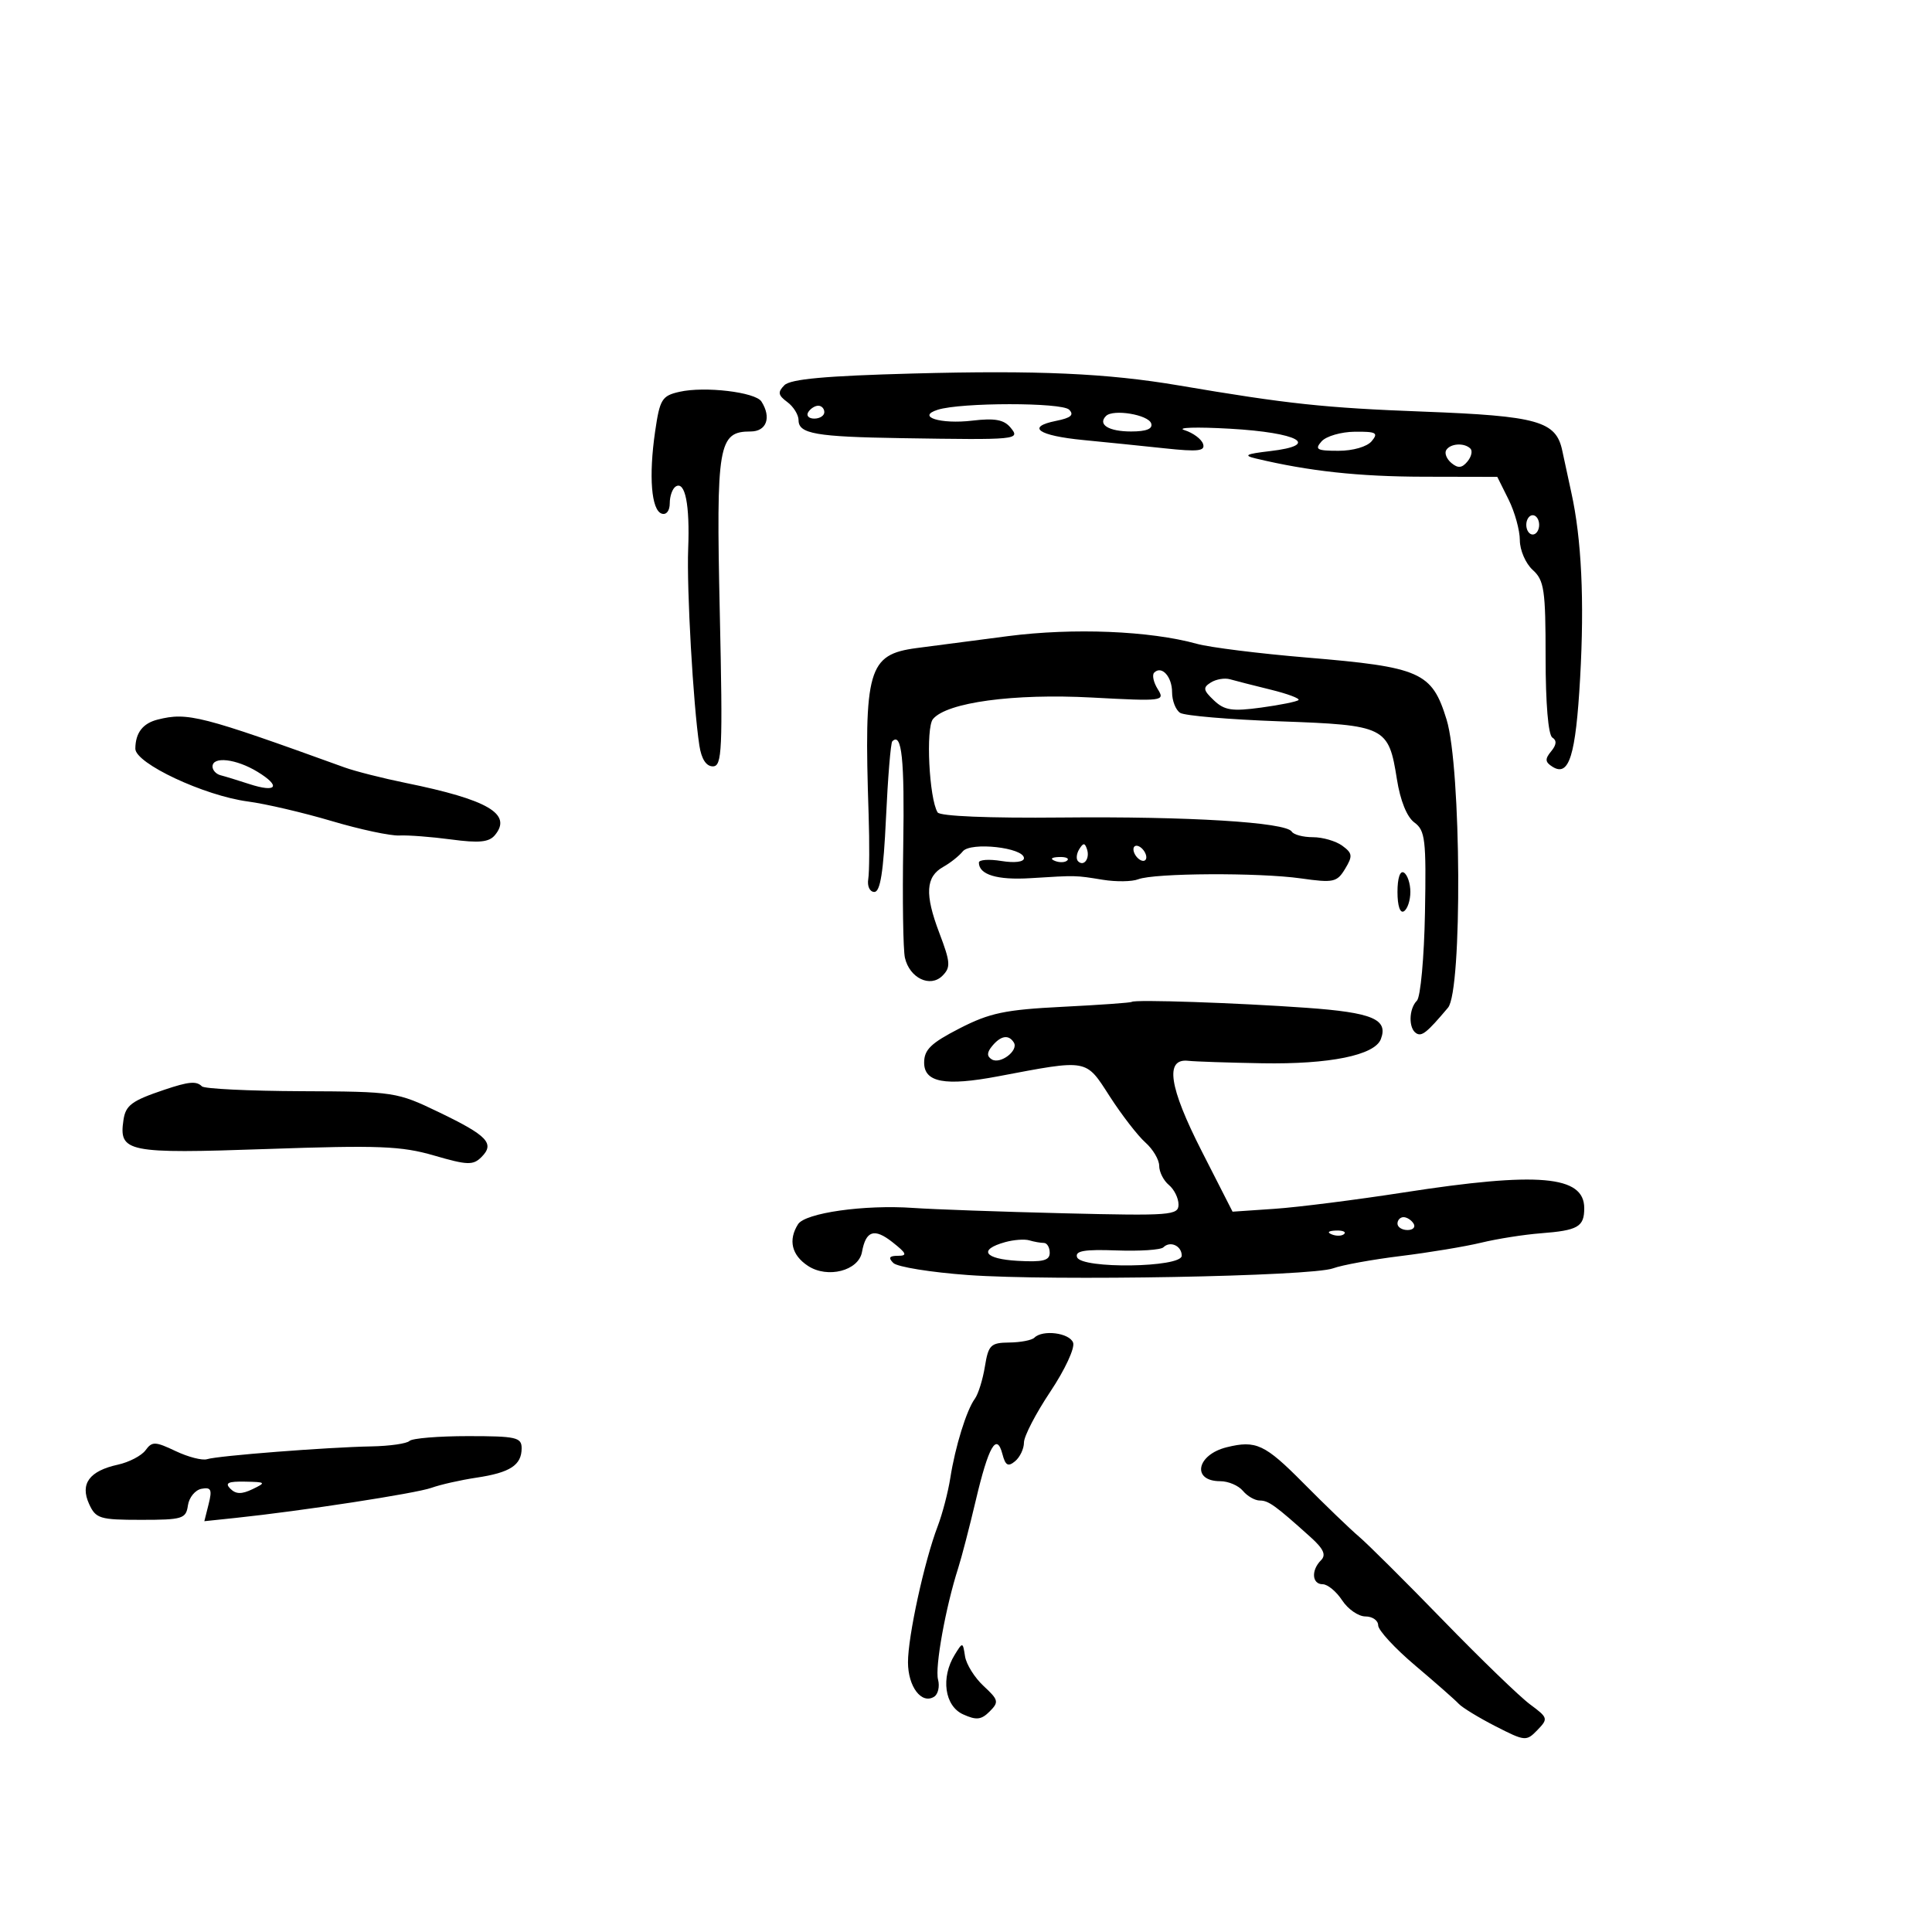 <svg xmlns="http://www.w3.org/2000/svg" width="300" height="300" viewBox="0 0 300 300" version="1.1">
	<path d="M 141.744 58 C 128.191 58.363, 122.740 58.860, 121.797 59.817 C 120.733 60.898, 120.814 61.367, 122.250 62.428 C 123.213 63.139, 124 64.410, 124 65.252 C 124 67.360, 126.682 67.827, 140 68.037 C 158.090 68.322, 158.481 68.284, 156.906 66.386 C 155.888 65.161, 154.464 64.903, 150.979 65.316 C 146.032 65.902, 142.216 64.698, 145.618 63.625 C 149.244 62.481, 164.872 62.472, 166.013 63.613 C 166.829 64.429, 166.291 64.892, 163.996 65.351 C 159.271 66.296, 161.191 67.649, 168.223 68.329 C 171.675 68.663, 177.373 69.244, 180.884 69.619 C 186.065 70.173, 187.181 70.043, 186.810 68.929 C 186.558 68.173, 185.260 67.213, 183.926 66.794 C 182.592 66.376, 185.763 66.275, 190.974 66.570 C 201.665 67.175, 205.170 69.125, 197.222 70.048 C 193.456 70.486, 193.006 70.718, 195 71.194 C 203.256 73.166, 210.959 74.003, 221.060 74.025 L 232.500 74.049 234.250 77.566 C 235.213 79.500, 236 82.344, 236 83.886 C 236 85.428, 236.900 87.505, 238 88.500 C 239.784 90.115, 240 91.580, 240 102.096 C 240 109.238, 240.413 114.137, 241.049 114.530 C 241.759 114.969, 241.699 115.658, 240.863 116.665 C 239.873 117.857, 239.913 118.332, 241.064 119.058 C 243.647 120.686, 244.679 117.374, 245.362 105.265 C 246.038 93.267, 245.582 83.655, 243.998 76.500 C 243.511 74.300, 242.879 71.375, 242.594 70 C 241.635 65.386, 238.809 64.590, 221 63.916 C 205.657 63.335, 199.982 62.727, 183 59.844 C 171.925 57.964, 161.113 57.481, 141.744 58 M 105.513 60.839 C 102.779 61.458, 102.457 61.982, 101.726 67.008 C 100.715 73.956, 101.138 79.227, 102.750 79.756 C 103.474 79.994, 104 79.314, 104 78.142 C 104 77.029, 104.418 75.860, 104.928 75.544 C 106.387 74.643, 107.132 78.366, 106.861 85.211 C 106.616 91.442, 107.640 109.489, 108.595 115.750 C 108.916 117.857, 109.654 119, 110.692 119 C 112.130 119, 112.240 116.564, 111.767 95.051 C 111.194 68.988, 111.534 67, 116.557 67 C 119.033 67, 119.817 64.828, 118.235 62.348 C 117.302 60.885, 109.432 59.952, 105.513 60.839 M 125.500 64 C 125.160 64.550, 125.584 65, 126.441 65 C 127.298 65, 128 64.550, 128 64 C 128 63.450, 127.577 63, 127.059 63 C 126.541 63, 125.840 63.450, 125.500 64 M 171.741 64.592 C 170.411 65.922, 172.157 67, 175.642 67 C 178.014 67, 179.032 66.591, 178.756 65.750 C 178.308 64.385, 172.849 63.484, 171.741 64.592 M 205.211 68.538 C 204.105 69.791, 204.480 70, 207.838 70 C 210.100 70, 212.281 69.366, 213 68.500 C 214.071 67.210, 213.703 67.005, 210.372 67.038 C 208.243 67.059, 205.920 67.734, 205.211 68.538 M 224.570 69.887 C 224.269 70.374, 224.632 71.280, 225.378 71.899 C 226.397 72.745, 227.014 72.688, 227.859 71.670 C 228.477 70.925, 228.687 70.020, 228.325 69.658 C 227.381 68.715, 225.213 68.847, 224.570 69.887 M 237 81.500 C 237 82.325, 237.450 83, 238 83 C 238.550 83, 239 82.325, 239 81.500 C 239 80.675, 238.550 80, 238 80 C 237.450 80, 237 80.675, 237 81.500 M 156.500 98.780 C 151 99.491, 144.618 100.324, 142.319 100.632 C 134.786 101.638, 134.136 103.899, 134.880 126.500 C 135.025 130.900, 134.999 135.400, 134.822 136.500 C 134.642 137.620, 135.059 138.500, 135.771 138.500 C 136.694 138.500, 137.188 135.360, 137.575 127.030 C 137.868 120.721, 138.308 115.358, 138.554 115.113 C 140.028 113.639, 140.472 117.882, 140.254 131.336 C 140.119 139.676, 140.237 147.500, 140.516 148.721 C 141.237 151.878, 144.442 153.415, 146.341 151.516 C 147.648 150.209, 147.592 149.431, 145.860 144.874 C 143.571 138.850, 143.734 136.131, 146.477 134.602 C 147.564 133.996, 148.924 132.916, 149.499 132.202 C 150.716 130.689, 159 131.611, 159 133.259 C 159 133.846, 157.551 134.027, 155.500 133.694 C 153.575 133.381, 152 133.492, 152 133.940 C 152 135.822, 154.839 136.682, 160 136.363 C 167.221 135.916, 166.926 135.910, 171.245 136.610 C 173.305 136.944, 175.780 136.910, 176.745 136.533 C 179.237 135.561, 195.470 135.474, 202 136.397 C 207.067 137.114, 207.608 136.997, 208.869 134.911 C 210.072 132.921, 210.018 132.486, 208.428 131.323 C 207.432 130.596, 205.380 130, 203.868 130 C 202.355 130, 200.876 129.609, 200.581 129.131 C 199.682 127.677, 184.517 126.749, 164.849 126.943 C 153.552 127.055, 145.959 126.742, 145.592 126.149 C 144.275 124.018, 143.728 113.033, 144.871 111.656 C 147.018 109.069, 157.403 107.662, 169.547 108.313 C 180.629 108.907, 180.934 108.868, 179.773 107.008 C 179.114 105.954, 178.866 104.800, 179.221 104.445 C 180.381 103.285, 182 105.065, 182 107.500 C 182 108.810, 182.563 110.246, 183.250 110.691 C 183.938 111.136, 190.900 111.729, 198.723 112.008 C 215.144 112.595, 215.619 112.830, 216.910 120.991 C 217.437 124.329, 218.462 126.866, 219.628 127.720 C 221.309 128.952, 221.476 130.379, 221.269 141.727 C 221.141 148.677, 220.579 154.821, 220.019 155.381 C 218.750 156.650, 218.690 159.690, 219.919 160.450 C 220.784 160.985, 221.587 160.337, 224.845 156.475 C 227.083 153.822, 226.912 119.163, 224.624 111.732 C 222.351 104.352, 220.612 103.582, 202.891 102.102 C 195.526 101.487, 187.863 100.530, 185.863 99.976 C 178.551 97.950, 166.661 97.466, 156.500 98.780 M 188.022 105.973 C 186.757 106.766, 186.825 107.166, 188.496 108.752 C 190.131 110.305, 191.316 110.487, 195.816 109.876 C 198.770 109.475, 201.386 108.947, 201.631 108.702 C 201.876 108.457, 199.922 107.729, 197.288 107.083 C 194.655 106.438, 191.825 105.715, 191 105.478 C 190.175 105.240, 188.835 105.463, 188.022 105.973 M 24.500 111.732 C 22.174 112.313, 21.037 113.787, 21.015 116.251 C 20.995 118.531, 31.706 123.556, 38.500 124.456 C 41.250 124.819, 47.100 126.185, 51.500 127.490 C 55.900 128.796, 60.625 129.806, 62 129.735 C 63.375 129.665, 67.013 129.944, 70.085 130.355 C 74.396 130.932, 75.940 130.778, 76.852 129.678 C 79.577 126.395, 75.789 124.179, 63 121.574 C 59.425 120.845, 55.150 119.761, 53.500 119.164 C 31.196 111.096, 29.147 110.571, 24.500 111.732 M 33 119.031 C 33 119.599, 33.563 120.205, 34.250 120.380 C 34.938 120.554, 36.936 121.166, 38.692 121.740 C 42.991 123.144, 43.694 122.100, 39.972 119.837 C 36.667 117.827, 33 117.403, 33 119.031 M 167.583 131.866 C 167.152 132.563, 167.070 133.403, 167.400 133.733 C 168.295 134.628, 169.271 133.312, 168.787 131.862 C 168.449 130.846, 168.213 130.846, 167.583 131.866 M 176 131.882 C 176 132.432, 176.450 133.160, 177 133.500 C 177.550 133.840, 178 133.668, 178 133.118 C 178 132.568, 177.550 131.840, 177 131.500 C 176.450 131.160, 176 131.332, 176 131.882 M 163.813 133.683 C 164.534 133.972, 165.397 133.936, 165.729 133.604 C 166.061 133.272, 165.471 133.036, 164.417 133.079 C 163.252 133.127, 163.015 133.364, 163.813 133.683 M 217 138.500 C 217 140.657, 217.404 141.869, 218 141.500 C 218.550 141.160, 219 139.810, 219 138.500 C 219 137.190, 218.550 135.840, 218 135.500 C 217.404 135.131, 217 136.343, 217 138.500 M 175.750 155.571 C 175.613 155.702, 170.775 156.047, 165 156.336 C 156.062 156.785, 153.682 157.284, 149 159.688 C 144.559 161.969, 143.500 162.993, 143.500 165.006 C 143.500 168.081, 146.765 168.686, 154.977 167.132 C 169.064 164.466, 168.533 164.370, 172.319 170.244 C 174.183 173.135, 176.673 176.357, 177.854 177.405 C 179.034 178.453, 180 180.085, 180 181.033 C 180 181.980, 180.675 183.315, 181.500 184 C 182.325 184.685, 183 186.052, 183 187.039 C 183 188.712, 181.813 188.803, 165.250 188.400 C 155.488 188.162, 144.926 187.787, 141.780 187.566 C 134.231 187.036, 125.032 188.339, 123.920 190.096 C 122.364 192.554, 122.926 194.905, 125.468 196.571 C 128.506 198.562, 133.321 197.324, 133.847 194.417 C 134.449 191.090, 135.755 190.662, 138.564 192.871 C 140.786 194.620, 140.942 195, 139.435 195 C 138.086 195, 137.895 195.295, 138.714 196.114 C 139.327 196.727, 144.547 197.569, 150.314 197.987 C 163.393 198.933, 203.630 198.194, 207 196.946 C 208.375 196.437, 213.100 195.577, 217.500 195.036 C 221.900 194.495, 227.525 193.562, 230 192.963 C 232.475 192.363, 236.629 191.708, 239.230 191.507 C 245.041 191.059, 246 190.506, 246 187.601 C 246 182.539, 238.889 181.919, 218 185.160 C 210.575 186.312, 201.551 187.456, 197.946 187.702 L 191.392 188.149 186.603 178.753 C 181.518 168.777, 180.850 164.319, 184.500 164.720 C 185.600 164.841, 190.775 165.014, 196 165.104 C 206.439 165.285, 213.456 163.859, 214.414 161.362 C 215.601 158.269, 213.122 157.224, 202.854 156.490 C 192.068 155.718, 176.163 155.178, 175.750 155.571 M 154.074 162.411 C 153.237 163.419, 153.215 164.015, 153.995 164.497 C 155.322 165.317, 158.199 163.130, 157.430 161.887 C 156.637 160.604, 155.415 160.795, 154.074 162.411 M 25.500 169.223 C 20.453 170.923, 19.513 171.620, 19.173 173.907 C 18.430 178.915, 19.703 179.173, 41.434 178.418 C 58.824 177.814, 62.318 177.950, 67.408 179.430 C 72.589 180.936, 73.464 180.964, 74.763 179.666 C 76.866 177.562, 75.706 176.339, 68.166 172.709 C 61.617 169.556, 61.241 169.499, 46.773 169.440 C 38.673 169.406, 31.736 169.069, 31.356 168.690 C 30.498 167.831, 29.312 167.939, 25.500 169.223 M 217 190 C 217 190.550, 217.702 191, 218.559 191 C 219.416 191, 219.840 190.550, 219.500 190 C 219.160 189.450, 218.459 189, 217.941 189 C 217.423 189, 217 189.450, 217 190 M 206.813 191.683 C 207.534 191.972, 208.397 191.936, 208.729 191.604 C 209.061 191.272, 208.471 191.036, 207.417 191.079 C 206.252 191.127, 206.015 191.364, 206.813 191.683 M 156.074 192.879 C 151.864 194.052, 152.820 195.489, 158.005 195.782 C 161.947 196.004, 163 195.740, 163 194.532 C 163 193.689, 162.587 193, 162.082 193 C 161.577 193, 160.564 192.821, 159.832 192.601 C 159.099 192.382, 157.408 192.507, 156.074 192.879 M 180.650 193.683 C 180.251 194.082, 176.974 194.300, 173.366 194.166 C 168.380 193.982, 166.912 194.233, 167.243 195.212 C 167.868 197.063, 183.500 196.845, 183.500 194.985 C 183.500 193.449, 181.704 192.629, 180.650 193.683 M 160.618 207.716 C 160.224 208.109, 158.470 208.447, 156.719 208.466 C 153.832 208.497, 153.479 208.844, 152.934 212.198 C 152.603 214.231, 151.901 216.481, 151.375 217.198 C 150.083 218.955, 148.327 224.621, 147.563 229.500 C 147.219 231.700, 146.336 235.075, 145.602 237 C 143.531 242.428, 140.982 254.108, 140.992 258.128 C 141 261.910, 143.097 264.676, 145.043 263.473 C 145.665 263.089, 145.942 261.886, 145.658 260.799 C 145.155 258.878, 146.840 249.558, 148.784 243.500 C 149.313 241.850, 150.541 237.125, 151.513 233 C 153.498 224.571, 154.761 222.372, 155.655 225.788 C 156.121 227.570, 156.533 227.803, 157.622 226.899 C 158.380 226.270, 159 224.961, 159 223.992 C 159 223.022, 160.844 219.466, 163.098 216.091 C 165.367 212.693, 166.943 209.295, 166.630 208.477 C 166.048 206.961, 161.898 206.436, 160.618 207.716 M 63.582 223.750 C 63.169 224.162, 60.506 224.543, 57.665 224.596 C 50.805 224.723, 33.849 226.043, 32.159 226.580 C 31.421 226.815, 29.223 226.251, 27.275 225.326 C 24.091 223.815, 23.618 223.802, 22.602 225.191 C 21.980 226.042, 20.046 227.051, 18.305 227.433 C 13.870 228.407, 12.406 230.402, 13.832 233.530 C 14.871 235.812, 15.486 236, 21.909 236 C 28.347 236, 28.885 235.834, 29.180 233.760 C 29.356 232.528, 30.305 231.367, 31.289 231.179 C 32.773 230.896, 32.964 231.297, 32.404 233.525 L 31.730 236.211 36.615 235.698 C 46.863 234.621, 64.605 231.893, 67 231.027 C 68.375 230.529, 71.525 229.819, 74 229.448 C 79.216 228.667, 81 227.502, 81 224.878 C 81 223.191, 80.152 223, 72.667 223 C 68.083 223, 63.995 223.338, 63.582 223.750 M 190.500 224.724 C 185.783 225.883, 184.990 230, 189.485 230 C 190.733 230, 192.315 230.675, 193 231.500 C 193.685 232.325, 194.865 233, 195.622 233 C 196.976 233, 198.045 233.771, 203.509 238.691 C 205.533 240.513, 205.953 241.447, 205.123 242.277 C 203.565 243.835, 203.717 246, 205.385 246 C 206.147 246, 207.507 247.125, 208.408 248.500 C 209.309 249.875, 210.936 251, 212.023 251 C 213.110 251, 214 251.620, 214 252.379 C 214 253.137, 216.588 255.944, 219.750 258.617 C 222.912 261.290, 225.950 263.962, 226.500 264.556 C 227.050 265.150, 229.628 266.724, 232.228 268.054 C 236.806 270.397, 237.011 270.415, 238.728 268.641 C 240.429 266.882, 240.383 266.723, 237.585 264.654 C 235.982 263.470, 229.907 257.596, 224.085 251.603 C 218.263 245.609, 212.384 239.759, 211.020 238.603 C 209.656 237.446, 205.753 233.688, 202.346 230.250 C 196.409 224.258, 195.023 223.612, 190.500 224.724 M 35.767 231.167 C 36.631 232.031, 37.530 232.048, 39.217 231.235 C 41.361 230.202, 41.290 230.131, 38.050 230.068 C 35.420 230.016, 34.878 230.278, 35.767 231.167 M 148.250 256.947 C 146.061 260.494, 146.673 264.894, 149.537 266.199 C 151.608 267.142, 152.368 267.061, 153.673 265.756 C 155.138 264.290, 155.060 263.960, 152.735 261.806 C 151.340 260.513, 150.041 258.435, 149.849 257.188 C 149.505 254.951, 149.484 254.948, 148.250 256.947" stroke="none" fill="black" fill-rule="evenodd"/>
</svg>